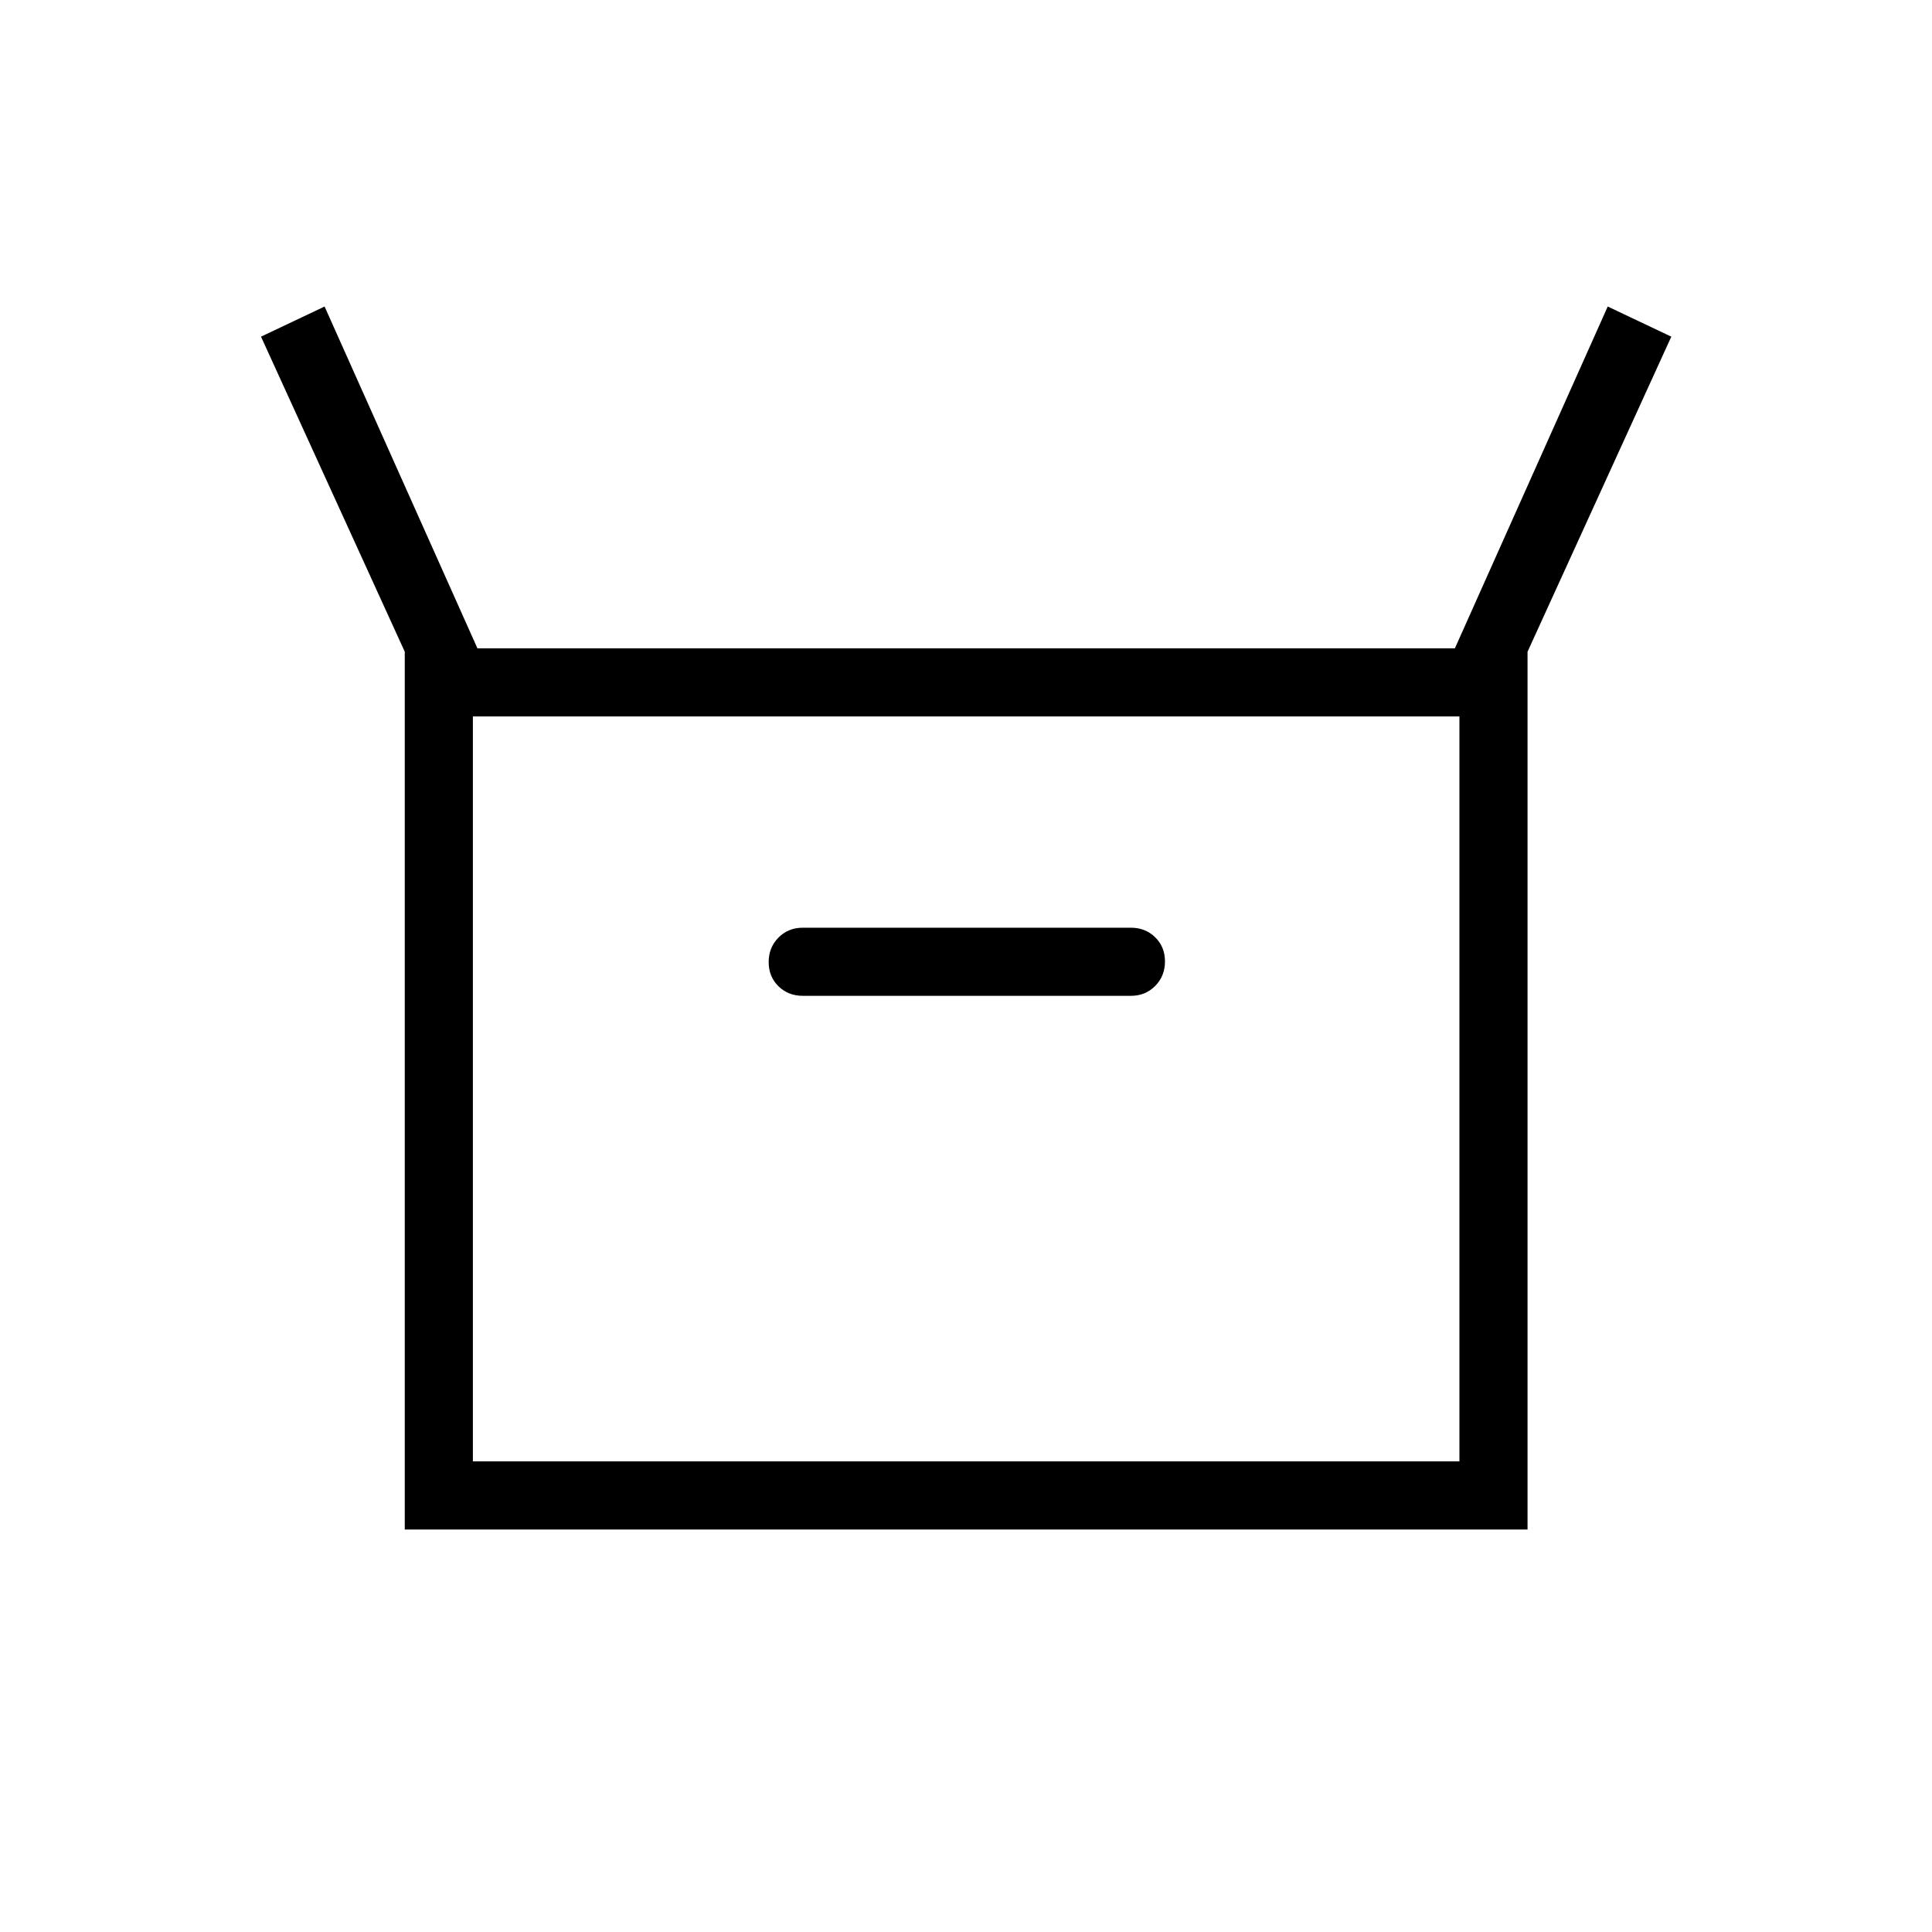 <svg xmlns="http://www.w3.org/2000/svg" height="40" viewBox="0 -960 960 960" width="40"><path d="M201.128-200v-436.154l-71.436-156.564 31.59-14.975 75.949 169.847h485.692l75.949-169.847 31.59 14.975-71.436 156.564V-200H201.128Zm197.744-265.18h163.077q7.192 0 12.057-4.909 4.866-4.909 4.866-12.167 0-7.257-4.866-12.013-4.865-4.757-12.057-4.757H398.872q-7.193 0-12.058 4.91-4.865 4.909-4.865 12.166 0 7.258 4.865 12.014 4.865 4.756 12.058 4.756ZM234.974-233.846H725.18V-604H234.974v370.154Zm0 0V-604v370.154Z"/></svg>